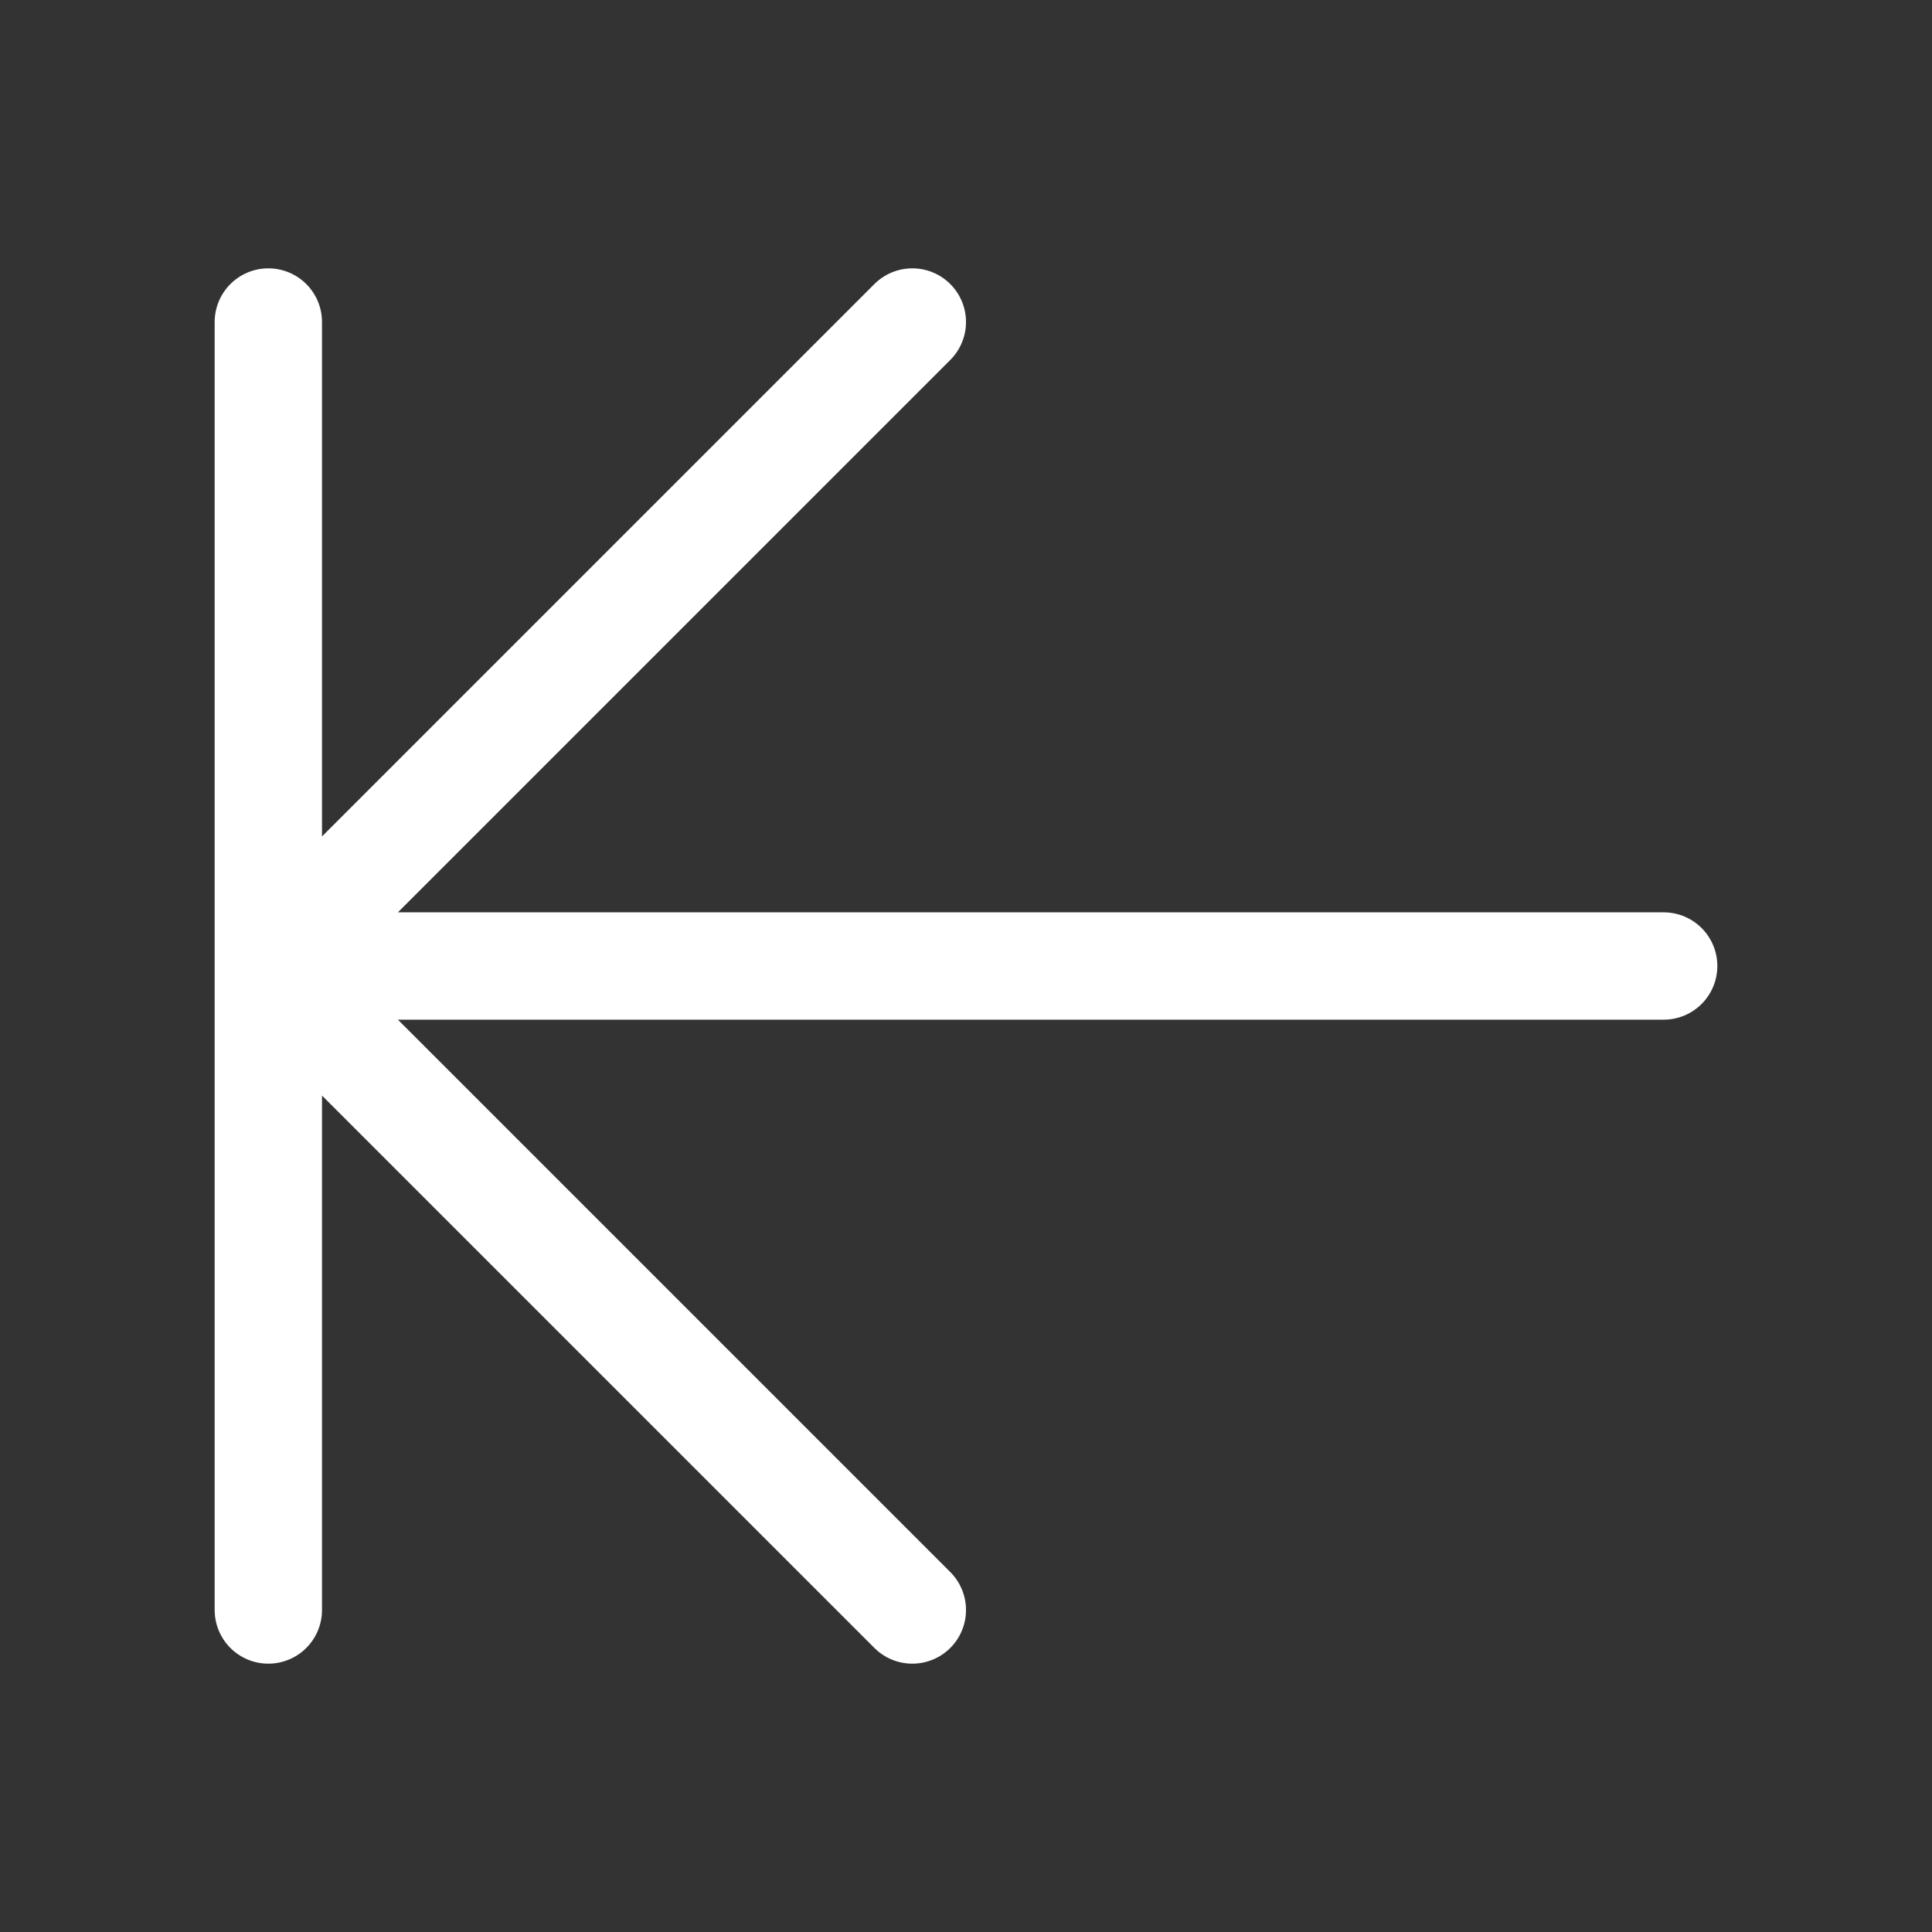 <svg width="18" height="18" fill="none" xmlns="http://www.w3.org/2000/svg"><rect width="100%" height="100%" fill="#333333" stroke="none"/><g clip-path="url(#clip0_821_19445)"><path d="M15.5 9h-13m0 0l6-6m-6 6l6 6m-6 0V3" stroke="#fff" stroke-linecap="round" stroke-linejoin="round"/></g><defs><clipPath id="clip0_821_19445"><path fill="#fff" d="M0 0H18V18H0z"/></clipPath></defs></svg>